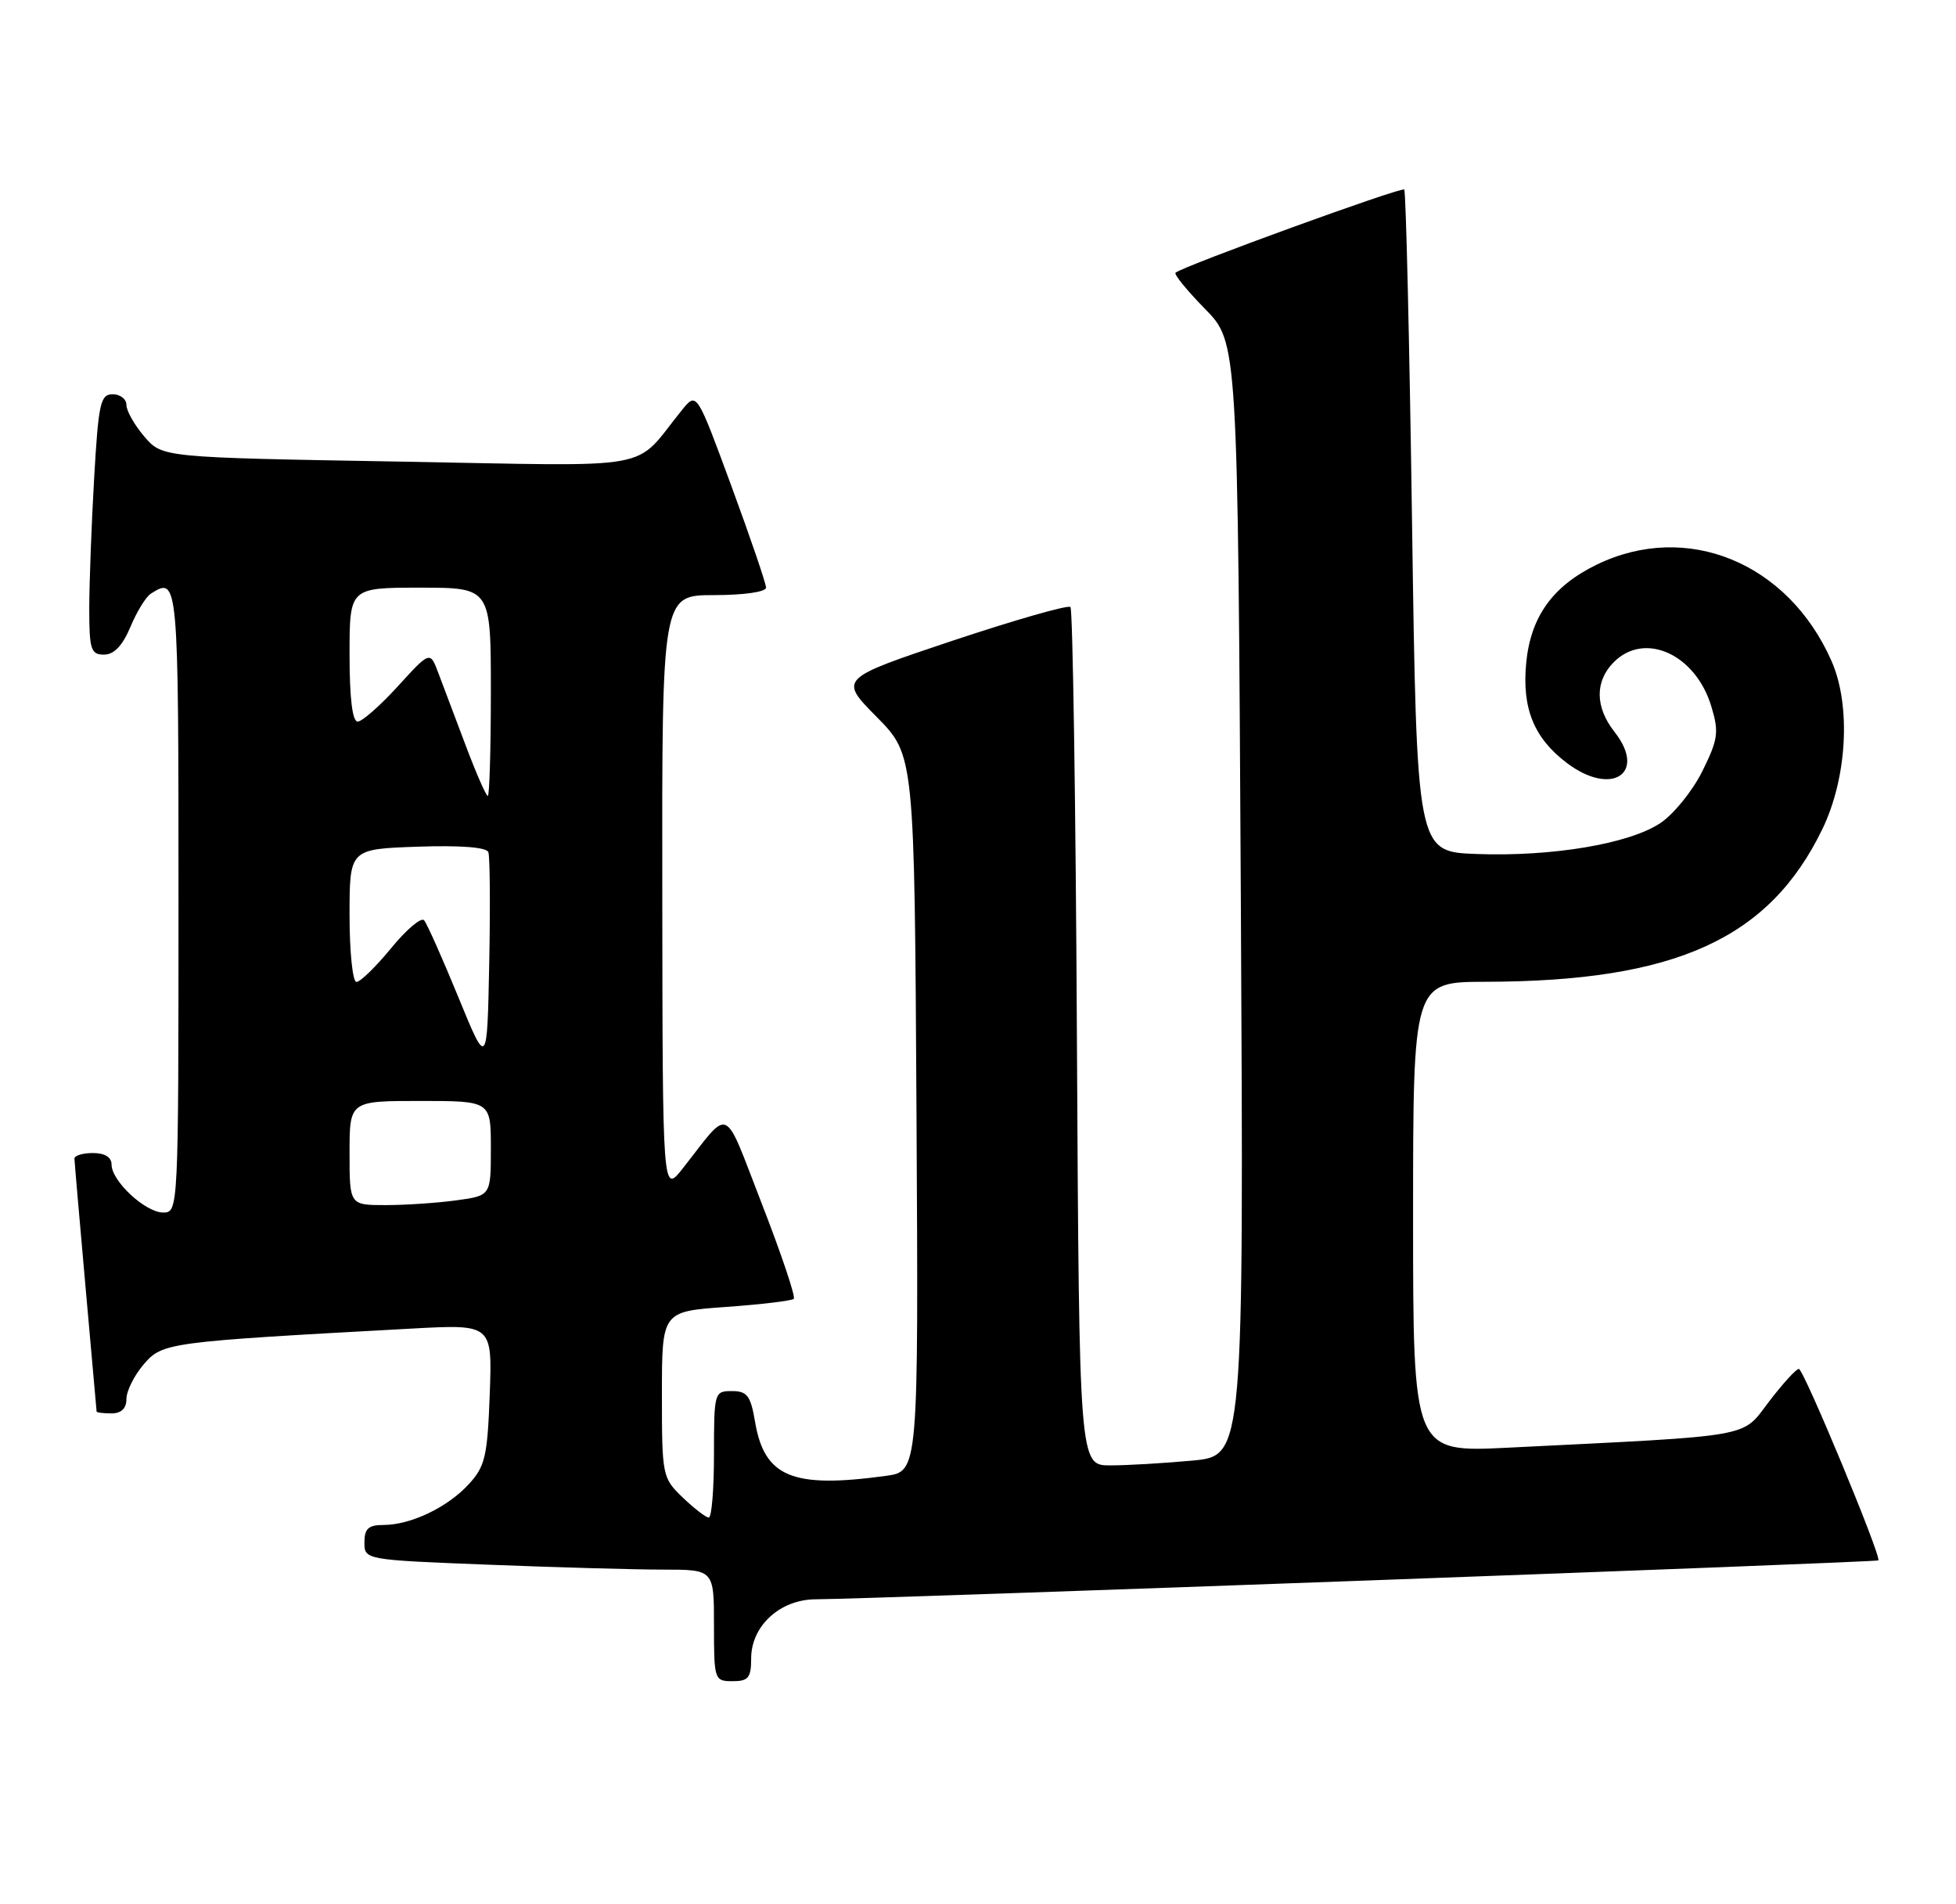 <?xml version="1.0" encoding="UTF-8" standalone="no"?>
<!DOCTYPE svg PUBLIC "-//W3C//DTD SVG 1.1//EN" "http://www.w3.org/Graphics/SVG/1.1/DTD/svg11.dtd" >
<svg xmlns="http://www.w3.org/2000/svg" xmlns:xlink="http://www.w3.org/1999/xlink" version="1.1" viewBox="0 0 263 256">
 <g >
 <path fill="currentColor"
d=" M 101.00 222.95 C 101.00 218.56 104.89 215.00 109.70 214.99 C 117.10 214.97 252.31 210.02 252.56 209.76 C 253.01 209.29 242.52 184.03 241.87 184.02 C 241.52 184.01 239.72 185.98 237.87 188.40 C 234.09 193.34 236.35 192.94 202.75 194.61 C 190.00 195.24 190.00 195.24 190.00 163.62 C 190.00 132.00 190.00 132.00 199.75 131.98 C 225.25 131.93 237.85 126.23 245.01 111.50 C 248.37 104.59 248.91 94.83 246.25 88.83 C 240.41 75.62 226.81 70.04 214.72 75.89 C 208.78 78.77 205.81 82.89 205.21 89.12 C 204.63 95.20 206.23 99.18 210.63 102.53 C 216.66 107.13 221.51 104.00 217.07 98.37 C 214.46 95.04 214.43 91.57 217.00 89.00 C 221.16 84.84 228.01 87.96 230.11 94.99 C 231.15 98.43 231.01 99.40 228.89 103.68 C 227.57 106.33 225.03 109.47 223.23 110.66 C 219.03 113.44 208.67 115.18 198.50 114.80 C 190.50 114.50 190.50 114.50 189.86 70.20 C 189.51 45.83 189.04 25.71 188.81 25.48 C 188.43 25.10 159.08 35.77 158.06 36.66 C 157.82 36.87 159.61 39.06 162.03 41.53 C 166.43 46.02 166.43 46.02 166.84 120.85 C 167.24 195.69 167.24 195.69 160.37 196.34 C 156.59 196.69 151.61 196.99 149.30 196.99 C 145.11 197.00 145.11 197.00 144.80 139.58 C 144.64 108.00 144.24 81.91 143.93 81.60 C 143.62 81.29 136.49 83.33 128.08 86.13 C 112.80 91.24 112.80 91.24 117.88 96.38 C 122.96 101.52 122.96 101.52 123.23 149.66 C 123.50 197.80 123.50 197.80 119.11 198.40 C 106.52 200.12 102.78 198.57 101.52 191.11 C 100.93 187.62 100.46 187.00 98.41 187.00 C 96.05 187.00 96.00 187.18 96.00 195.50 C 96.00 200.18 95.69 204.00 95.30 204.00 C 94.92 204.00 93.35 202.79 91.80 201.31 C 89.06 198.68 89.00 198.39 89.00 187.46 C 89.00 176.30 89.00 176.30 97.63 175.69 C 102.37 175.35 106.47 174.86 106.73 174.60 C 107.00 174.34 105.07 168.61 102.46 161.89 C 97.15 148.25 98.33 148.78 91.80 157.07 C 89.09 160.50 89.09 160.50 89.05 120.25 C 89.00 80.00 89.00 80.00 96.00 80.00 C 100.04 80.00 103.00 79.57 103.00 78.99 C 103.00 78.44 100.90 72.29 98.34 65.33 C 93.68 52.68 93.68 52.68 91.72 55.09 C 84.93 63.45 89.20 62.67 53.66 62.05 C 21.82 61.50 21.82 61.50 19.41 58.69 C 18.09 57.15 17.00 55.24 17.00 54.44 C 17.00 53.65 16.17 53.00 15.15 53.00 C 13.50 53.00 13.24 54.21 12.66 64.25 C 12.30 70.44 12.01 78.31 12.00 81.75 C 12.00 87.32 12.22 88.00 13.99 88.00 C 15.33 88.00 16.47 86.80 17.53 84.29 C 18.38 82.24 19.62 80.22 20.29 79.80 C 23.97 77.46 24.00 77.85 24.00 121.00 C 24.00 162.64 23.98 163.00 21.95 163.00 C 19.55 163.00 15.00 158.77 15.00 156.55 C 15.00 155.56 14.09 155.00 12.50 155.00 C 11.12 155.00 10.01 155.34 10.01 155.75 C 10.02 156.16 10.69 163.93 11.50 173.00 C 12.31 182.07 12.98 189.61 12.99 189.75 C 12.99 189.89 13.90 190.00 15.00 190.00 C 16.31 190.00 17.00 189.33 17.00 188.06 C 17.00 186.99 18.05 184.89 19.33 183.40 C 21.85 180.47 22.48 180.39 55.35 178.60 C 66.19 178.01 66.19 178.01 65.85 187.42 C 65.54 195.82 65.23 197.14 63.00 199.55 C 60.13 202.66 55.21 205.00 51.53 205.00 C 49.54 205.00 49.00 205.50 49.00 207.34 C 49.00 209.68 49.04 209.69 65.66 210.34 C 74.82 210.70 85.40 211.00 89.16 211.00 C 96.00 211.00 96.00 211.00 96.00 218.50 C 96.00 225.83 96.06 226.00 98.50 226.00 C 100.62 226.00 101.00 225.54 101.00 222.95 Z  M 47.00 155.00 C 47.00 148.00 47.00 148.00 56.50 148.00 C 66.00 148.00 66.00 148.00 66.00 154.36 C 66.00 160.73 66.00 160.73 61.36 161.36 C 58.81 161.71 54.53 162.00 51.86 162.00 C 47.00 162.00 47.00 162.00 47.00 155.00 Z  M 61.61 134.00 C 59.47 128.78 57.40 124.14 57.02 123.71 C 56.63 123.27 54.64 124.96 52.59 127.46 C 50.54 129.96 48.45 132.00 47.93 132.00 C 47.42 132.00 47.00 127.98 47.00 123.07 C 47.00 114.14 47.00 114.14 56.13 113.82 C 61.87 113.62 65.41 113.89 65.66 114.55 C 65.88 115.12 65.93 121.87 65.78 129.55 C 65.50 143.50 65.50 143.50 61.61 134.00 Z  M 62.63 100.25 C 61.23 96.54 59.57 92.15 58.95 90.50 C 57.83 87.50 57.83 87.50 53.50 92.25 C 51.12 94.86 48.69 97.00 48.09 97.00 C 47.38 97.00 47.00 93.82 47.00 88.00 C 47.00 79.00 47.00 79.00 56.50 79.00 C 66.00 79.00 66.00 79.00 66.00 93.00 C 66.00 100.70 65.81 107.00 65.59 107.00 C 65.36 107.00 64.03 103.96 62.63 100.25 Z "/>
</g>
</svg>
